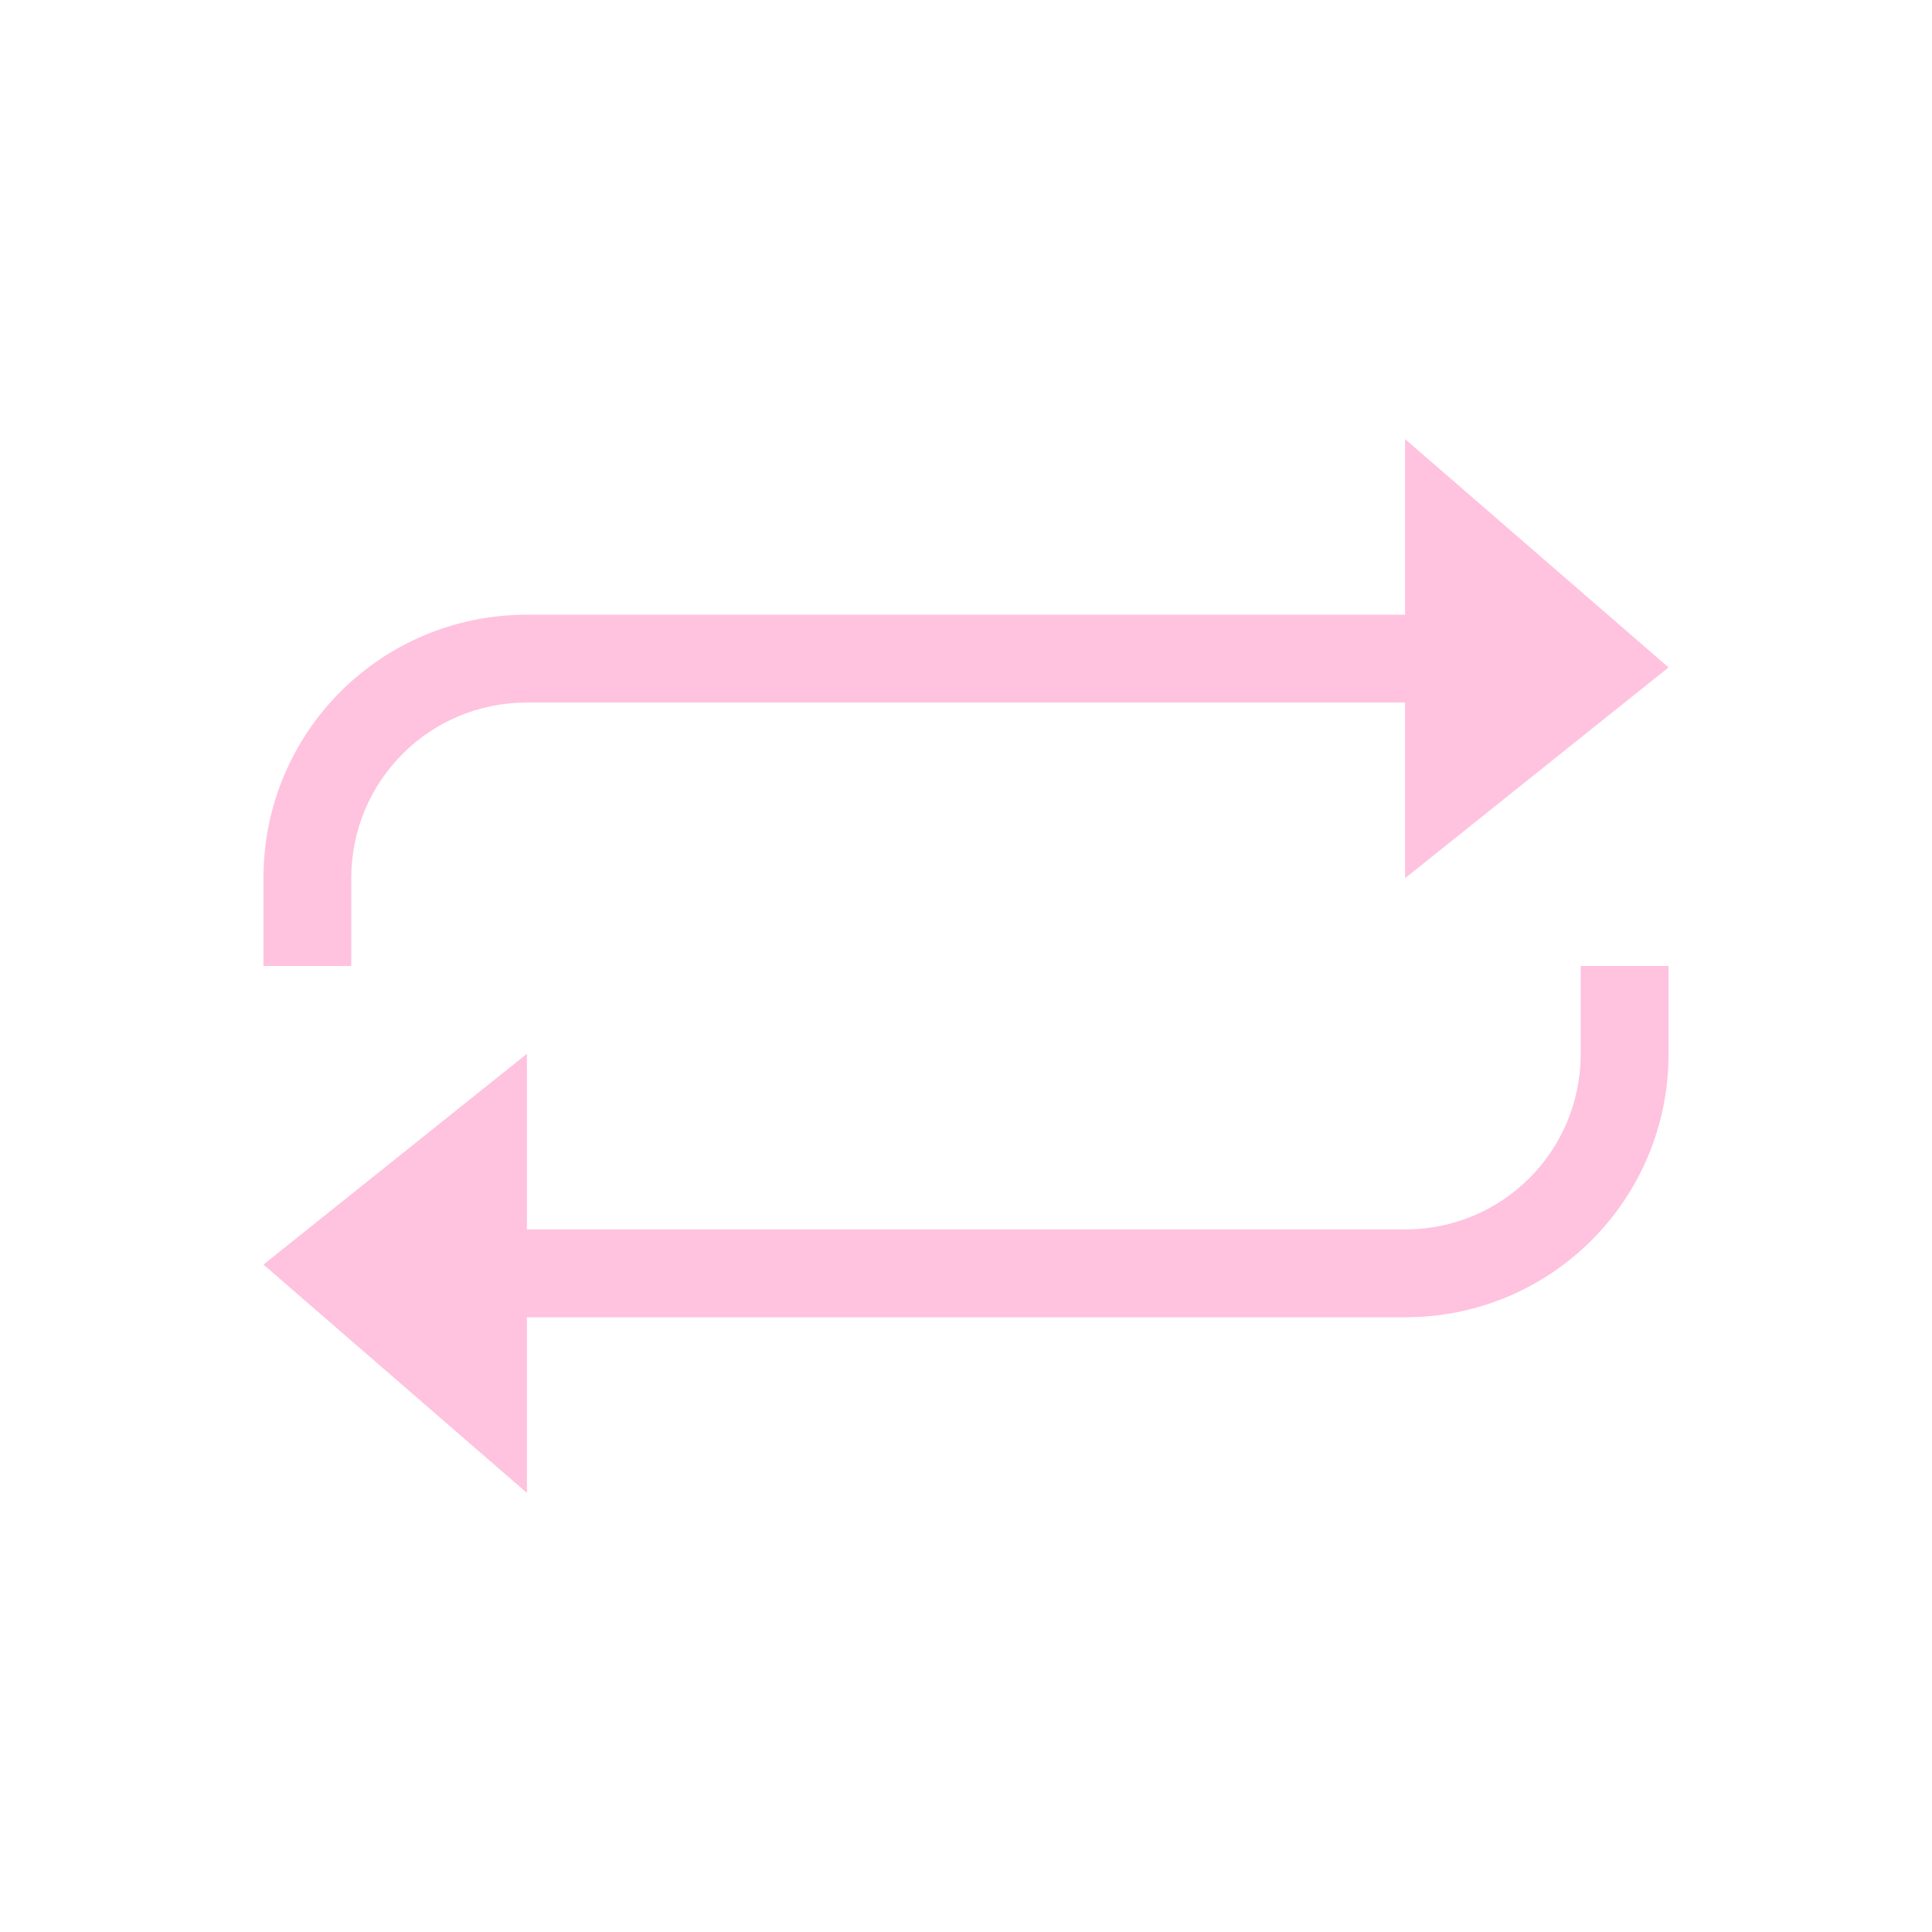 <svg xmlns="http://www.w3.org/2000/svg" viewBox="0 0 22 22">
  <defs id="defs3051">
    <style type="text/css" id="current-color-scheme">
      .ColorScheme-Text {
        color:#ffc2df;
      }
      </style>
  </defs>
 <path 
    style="fill:currentColor;fill-opacity:1;stroke:none" 
    d="M 16 5 L 16 6.6 L 16 7 L 6 7 C 4.338 7 3 8.338 3 10 L 3 11 L 4 11 L 4 10 C 4 8.892 4.892 8 6 8 L 16 8 L 16 10 L 19 7.6 L 16 5 z M 18 11 L 18 12 C 18 13.108 17.108 14 16 14 L 6 14 L 6 12 L 3 14.4 L 6 17 L 6 15.4 L 6 15 L 16 15 C 17.662 15 19 13.662 19 12 L 19 11 L 18 11 z "
    class="ColorScheme-Text"
    />  
</svg>
